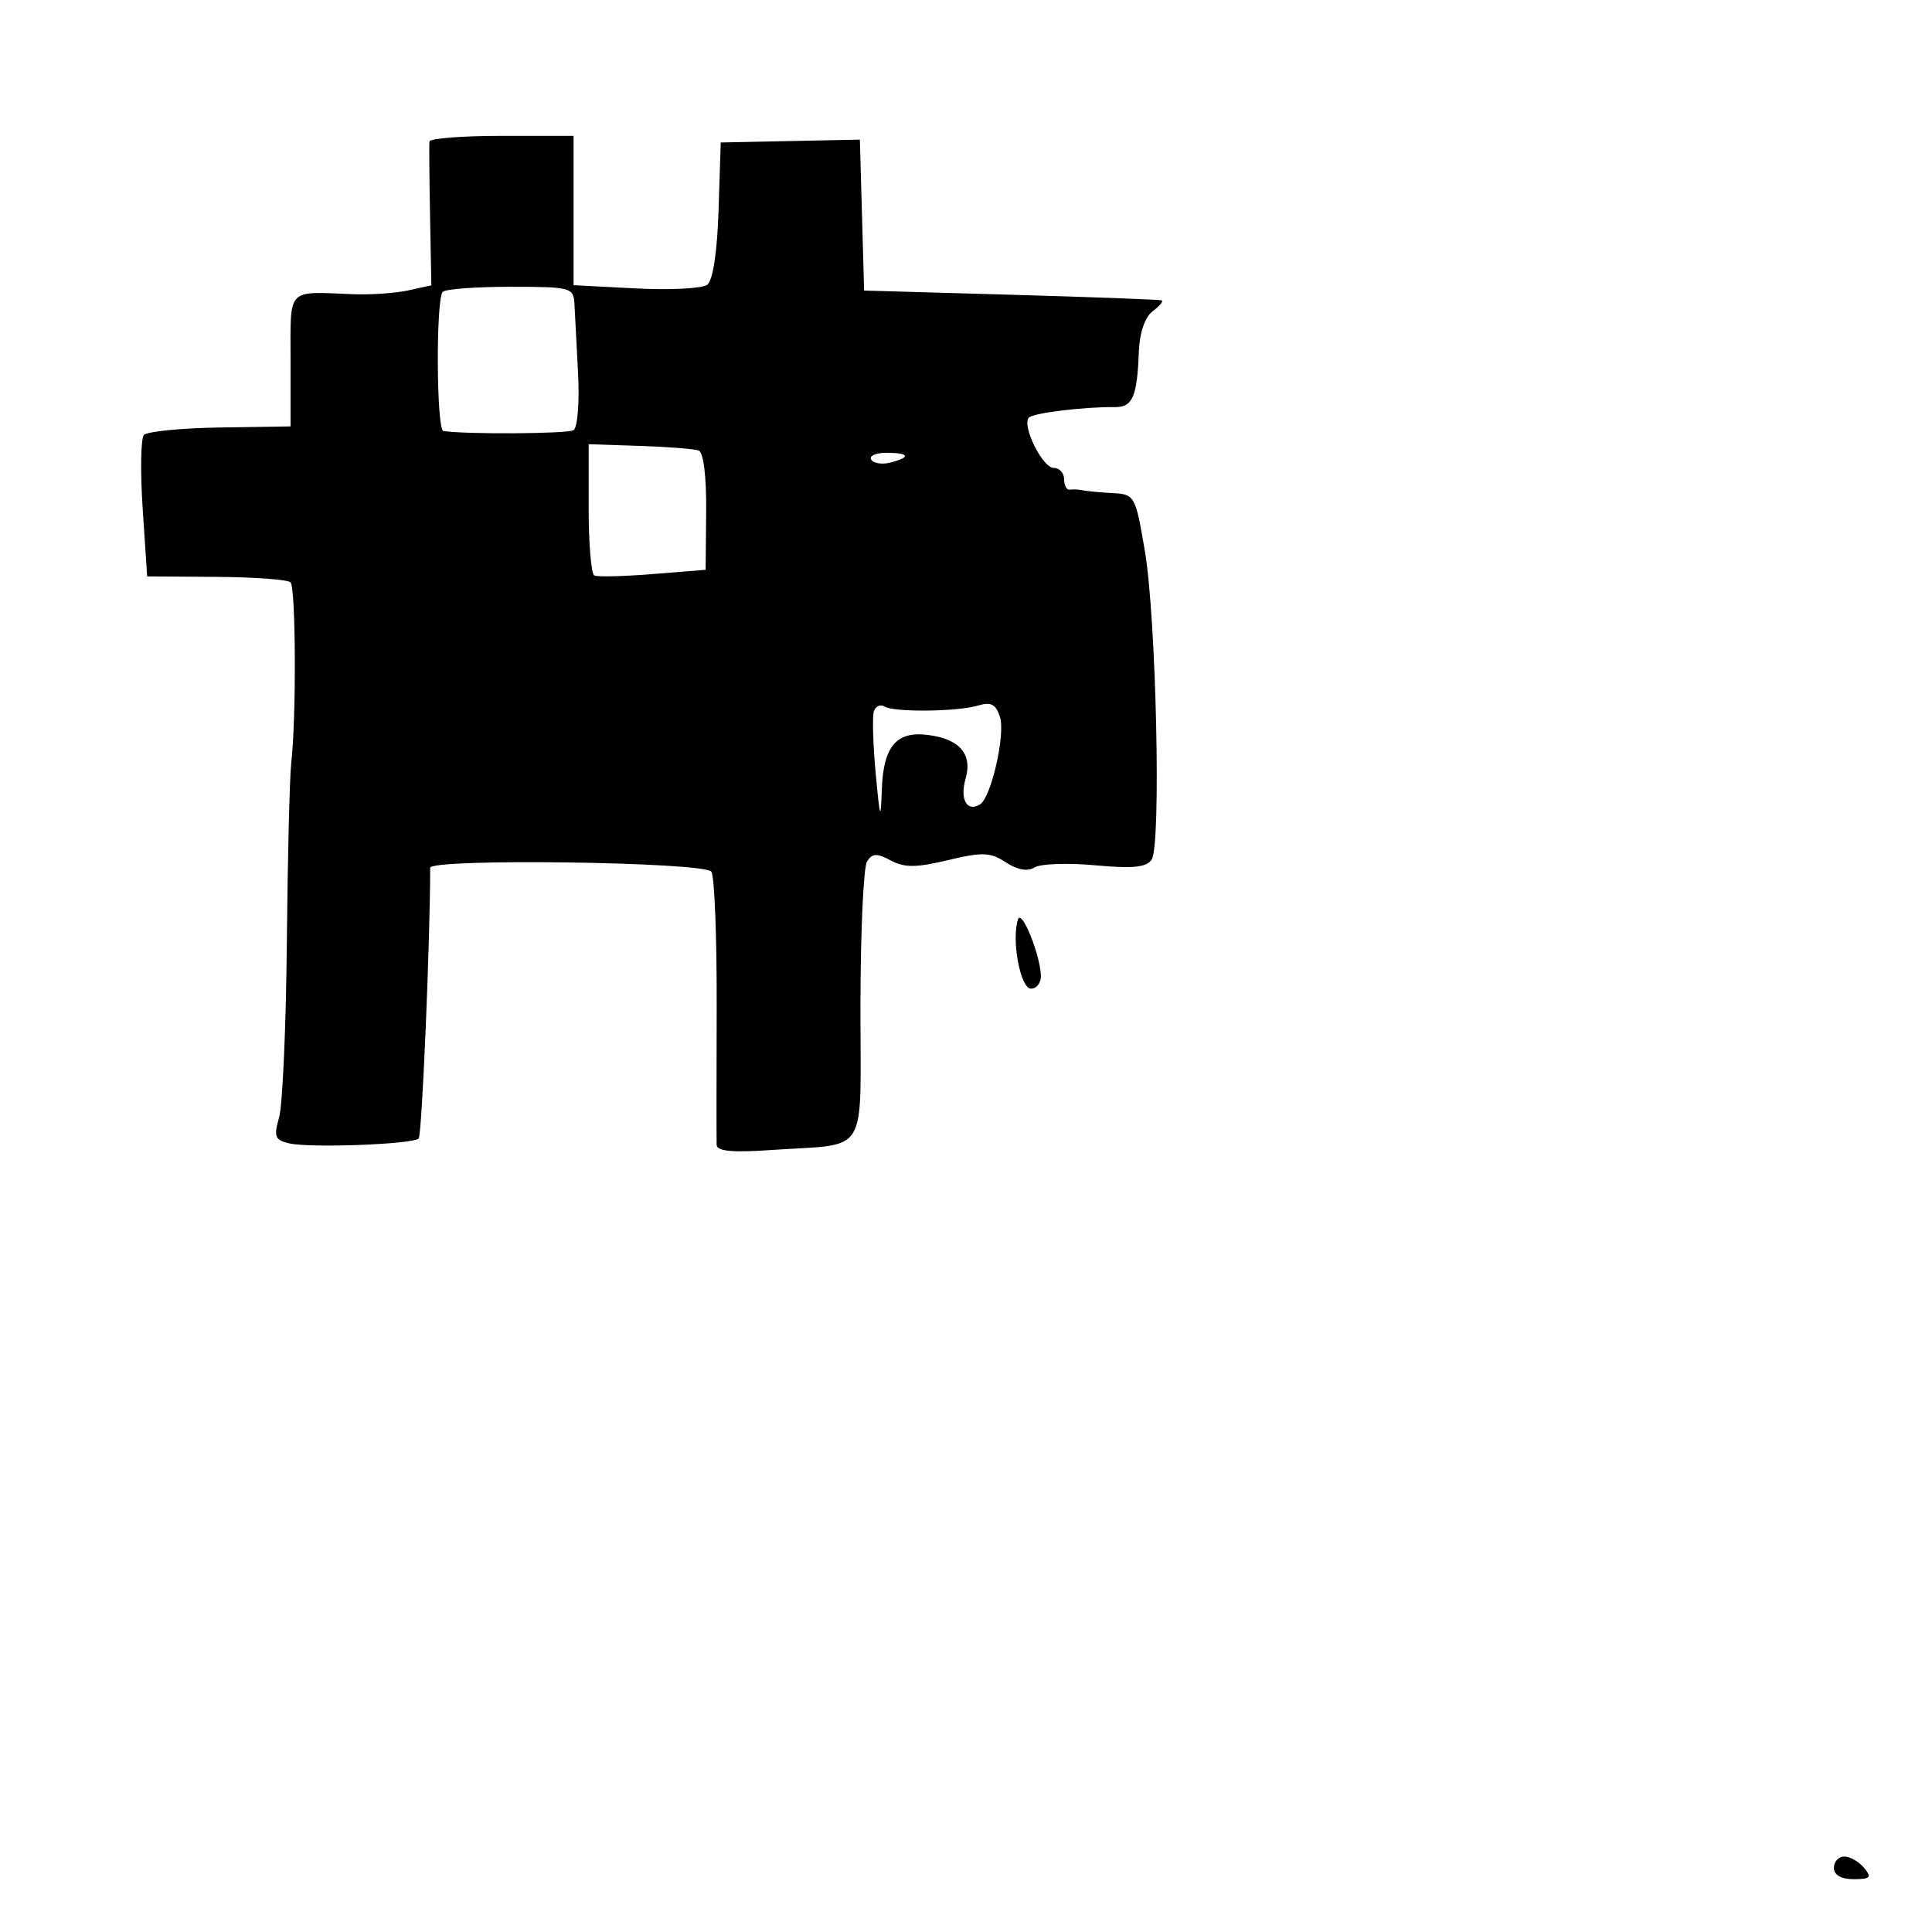 <svg xmlns="http://www.w3.org/2000/svg" width="256" height="256" viewBox="0 0 256 256" version="1.1">
	<path d="M 56.906 18.750 C 56.854 19.163, 56.890 23.619, 56.985 28.653 L 57.157 37.807 54.092 38.480 C 52.407 38.850, 49.109 39.077, 46.764 38.984 C 37.889 38.632, 38.500 37.983, 38.500 47.749 L 38.500 56.500 29.157 56.643 C 24.018 56.722, 19.477 57.172, 19.065 57.643 C 18.653 58.114, 18.582 62.523, 18.908 67.439 L 19.500 76.378 28.667 76.439 C 33.708 76.473, 38.132 76.798, 38.497 77.163 C 39.200 77.867, 39.273 95.094, 38.598 101 C 38.378 102.925, 38.113 113.644, 38.009 124.819 C 37.906 135.995, 37.443 146.456, 36.981 148.068 C 36.253 150.605, 36.433 151.065, 38.320 151.502 C 41.090 152.143, 54.703 151.631, 55.477 150.856 C 55.908 150.425, 57 124.707, 57 114.992 C 57 113.710, 93.276 114.204, 94.257 115.500 C 94.674 116.050, 94.992 124.150, 94.965 133.500 C 94.937 142.850, 94.934 151.036, 94.958 151.692 C 94.988 152.549, 97.036 152.742, 102.250 152.379 C 115.321 151.469, 113.998 153.622, 114.015 133.231 C 114.024 123.479, 114.417 114.891, 114.888 114.147 C 115.580 113.055, 116.188 113.030, 118.033 114.018 C 119.845 114.987, 121.424 114.978, 125.611 113.973 C 130.173 112.879, 131.227 112.919, 133.282 114.265 C 134.817 115.271, 136.168 115.510, 137.082 114.938 C 137.862 114.449, 141.475 114.322, 145.110 114.655 C 150.151 115.117, 151.931 114.933, 152.609 113.881 C 153.877 111.909, 153.210 81.918, 151.700 73 C 150.463 65.699, 150.351 65.496, 147.465 65.342 C 145.834 65.255, 144.050 65.089, 143.500 64.973 C 142.950 64.858, 142.162 64.816, 141.750 64.882 C 141.338 64.947, 141 64.325, 141 63.500 C 141 62.675, 140.380 62, 139.621 62 C 138.130 62, 135.340 56.327, 136.339 55.328 C 136.952 54.715, 143.624 53.902, 147.688 53.944 C 150.090 53.970, 150.677 52.614, 150.910 46.500 C 151.001 44.086, 151.720 42.004, 152.722 41.250 C 153.635 40.563, 154.184 39.912, 153.941 39.805 C 153.699 39.697, 144.725 39.360, 134 39.055 L 114.500 38.500 114.219 28.500 L 113.937 18.500 104.719 18.690 L 95.500 18.879 95.214 27.847 C 95.037 33.398, 94.465 37.164, 93.714 37.731 C 93.046 38.234, 88.787 38.453, 84.250 38.217 L 76 37.788 76 27.894 L 76 18 66.500 18 C 61.275 18, 56.958 18.337, 56.906 18.750 M 58.667 38.667 C 57.744 39.589, 57.823 56.973, 58.750 57.113 C 61.767 57.570, 75.217 57.484, 75.994 57.003 C 76.529 56.673, 76.799 53.286, 76.598 49.452 C 76.396 45.629, 76.180 41.487, 76.116 40.250 C 76.005 38.106, 75.608 38, 67.667 38 C 63.083 38, 59.033 38.300, 58.667 38.667 M 78 67.372 C 78 72.053, 78.338 76.051, 78.750 76.257 C 79.162 76.463, 82.650 76.377, 86.500 76.066 L 93.500 75.500 93.572 67.789 C 93.615 63.146, 93.217 59.924, 92.572 59.692 C 91.982 59.480, 88.463 59.206, 84.750 59.084 L 78 58.862 78 67.372 M 115.442 60.906 C 115.750 61.404, 116.902 61.577, 118.001 61.289 C 120.753 60.570, 120.505 60, 117.441 60 C 116.034 60, 115.134 60.408, 115.442 60.906 M 115.797 94.256 C 115.570 94.940, 115.677 98.650, 116.035 102.500 C 116.597 108.545, 116.707 108.842, 116.843 104.679 C 117.029 98.977, 118.730 96.891, 122.806 97.366 C 127.135 97.870, 128.895 99.879, 127.937 103.220 C 127.159 105.931, 128.142 107.648, 129.863 106.585 C 131.333 105.676, 133.239 97.328, 132.504 95.013 C 131.968 93.324, 131.311 92.969, 129.654 93.475 C 126.913 94.313, 118.467 94.407, 117.184 93.614 C 116.648 93.283, 116.024 93.571, 115.797 94.256 M 134.893 121.820 C 133.994 124.518, 135.203 131, 136.605 131 C 137.372 131, 137.966 130.213, 137.924 129.250 C 137.799 126.383, 135.363 120.411, 134.893 121.820 M 243 247.500 C 243 248.452, 243.958 249, 245.622 249 C 247.840 249, 248.053 248.768, 247 247.500 C 246.315 246.675, 245.135 246, 244.378 246 C 243.620 246, 243 246.675, 243 247.500" stroke="none" fill="black" fill-rule="evenodd"/>
</svg>